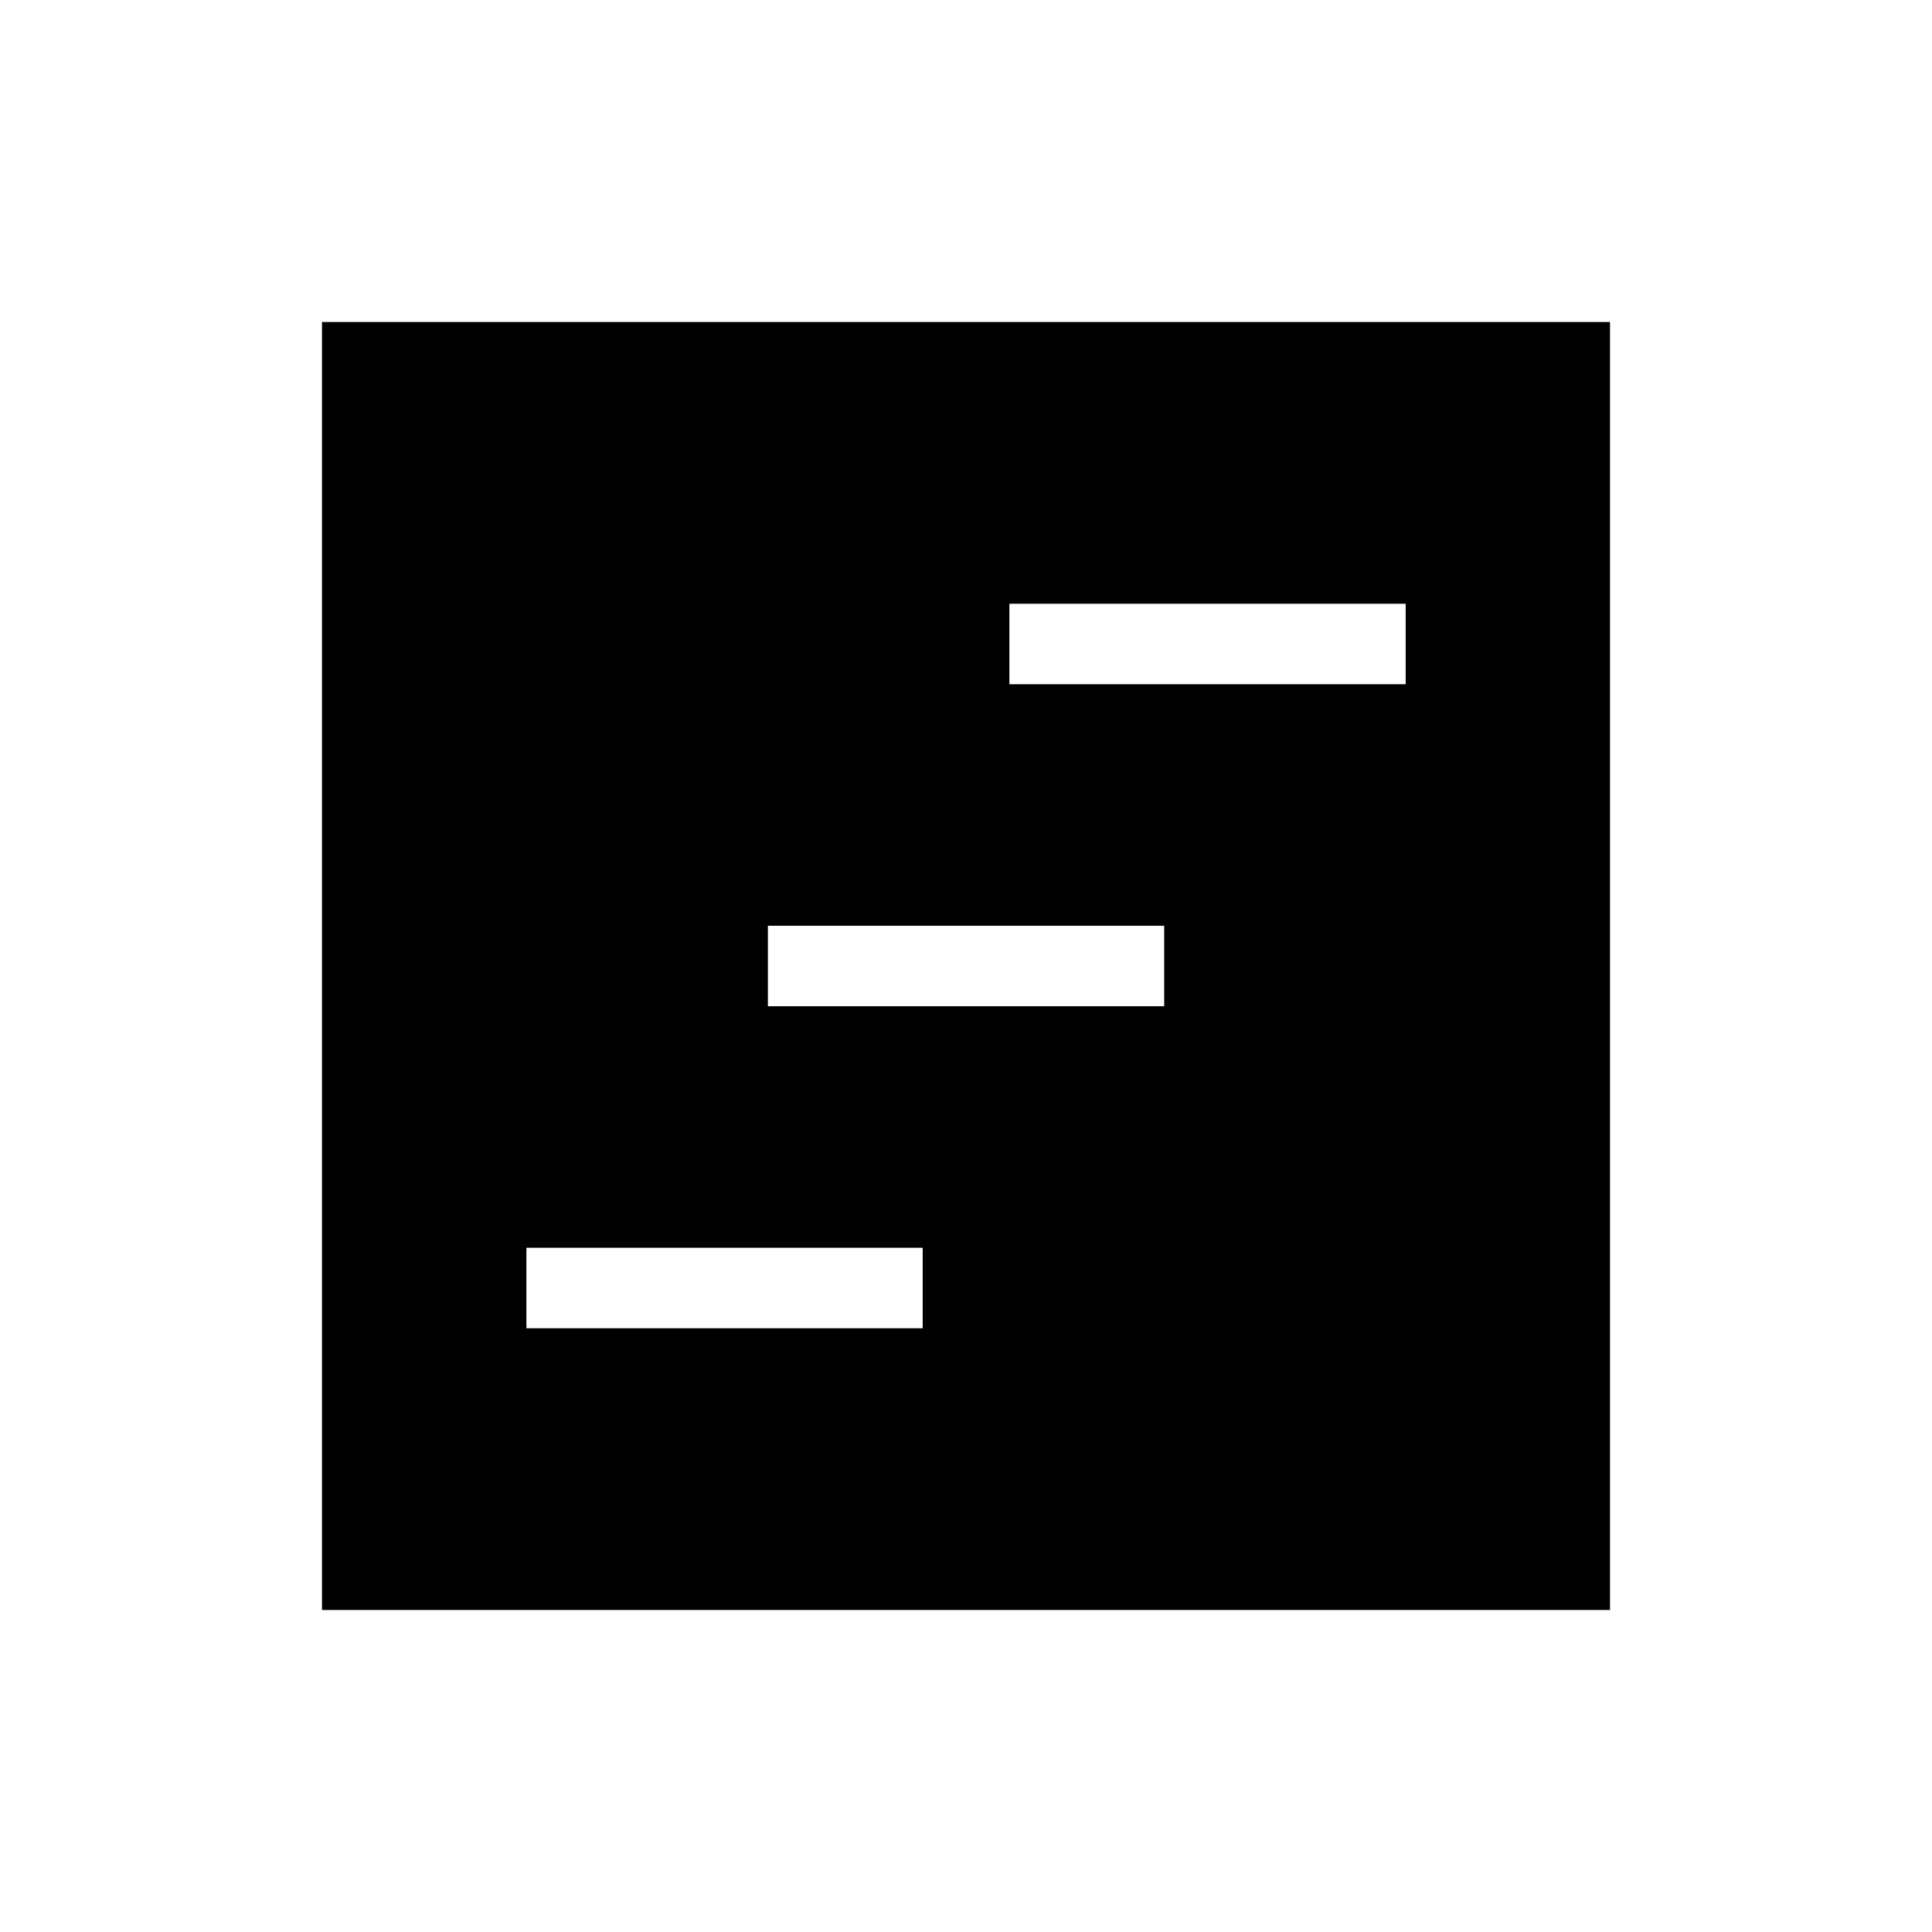 <svg xmlns="http://www.w3.org/2000/svg" width="3em" height="3em" viewBox="0 0 24 24"><path fill="currentColor" d="M4 20V4h16v16zm2.539-3.5h4.923v-1H6.539zm6-8h4.923v-1h-4.923zm-3 4h4.923v-1H9.539z"/></svg>